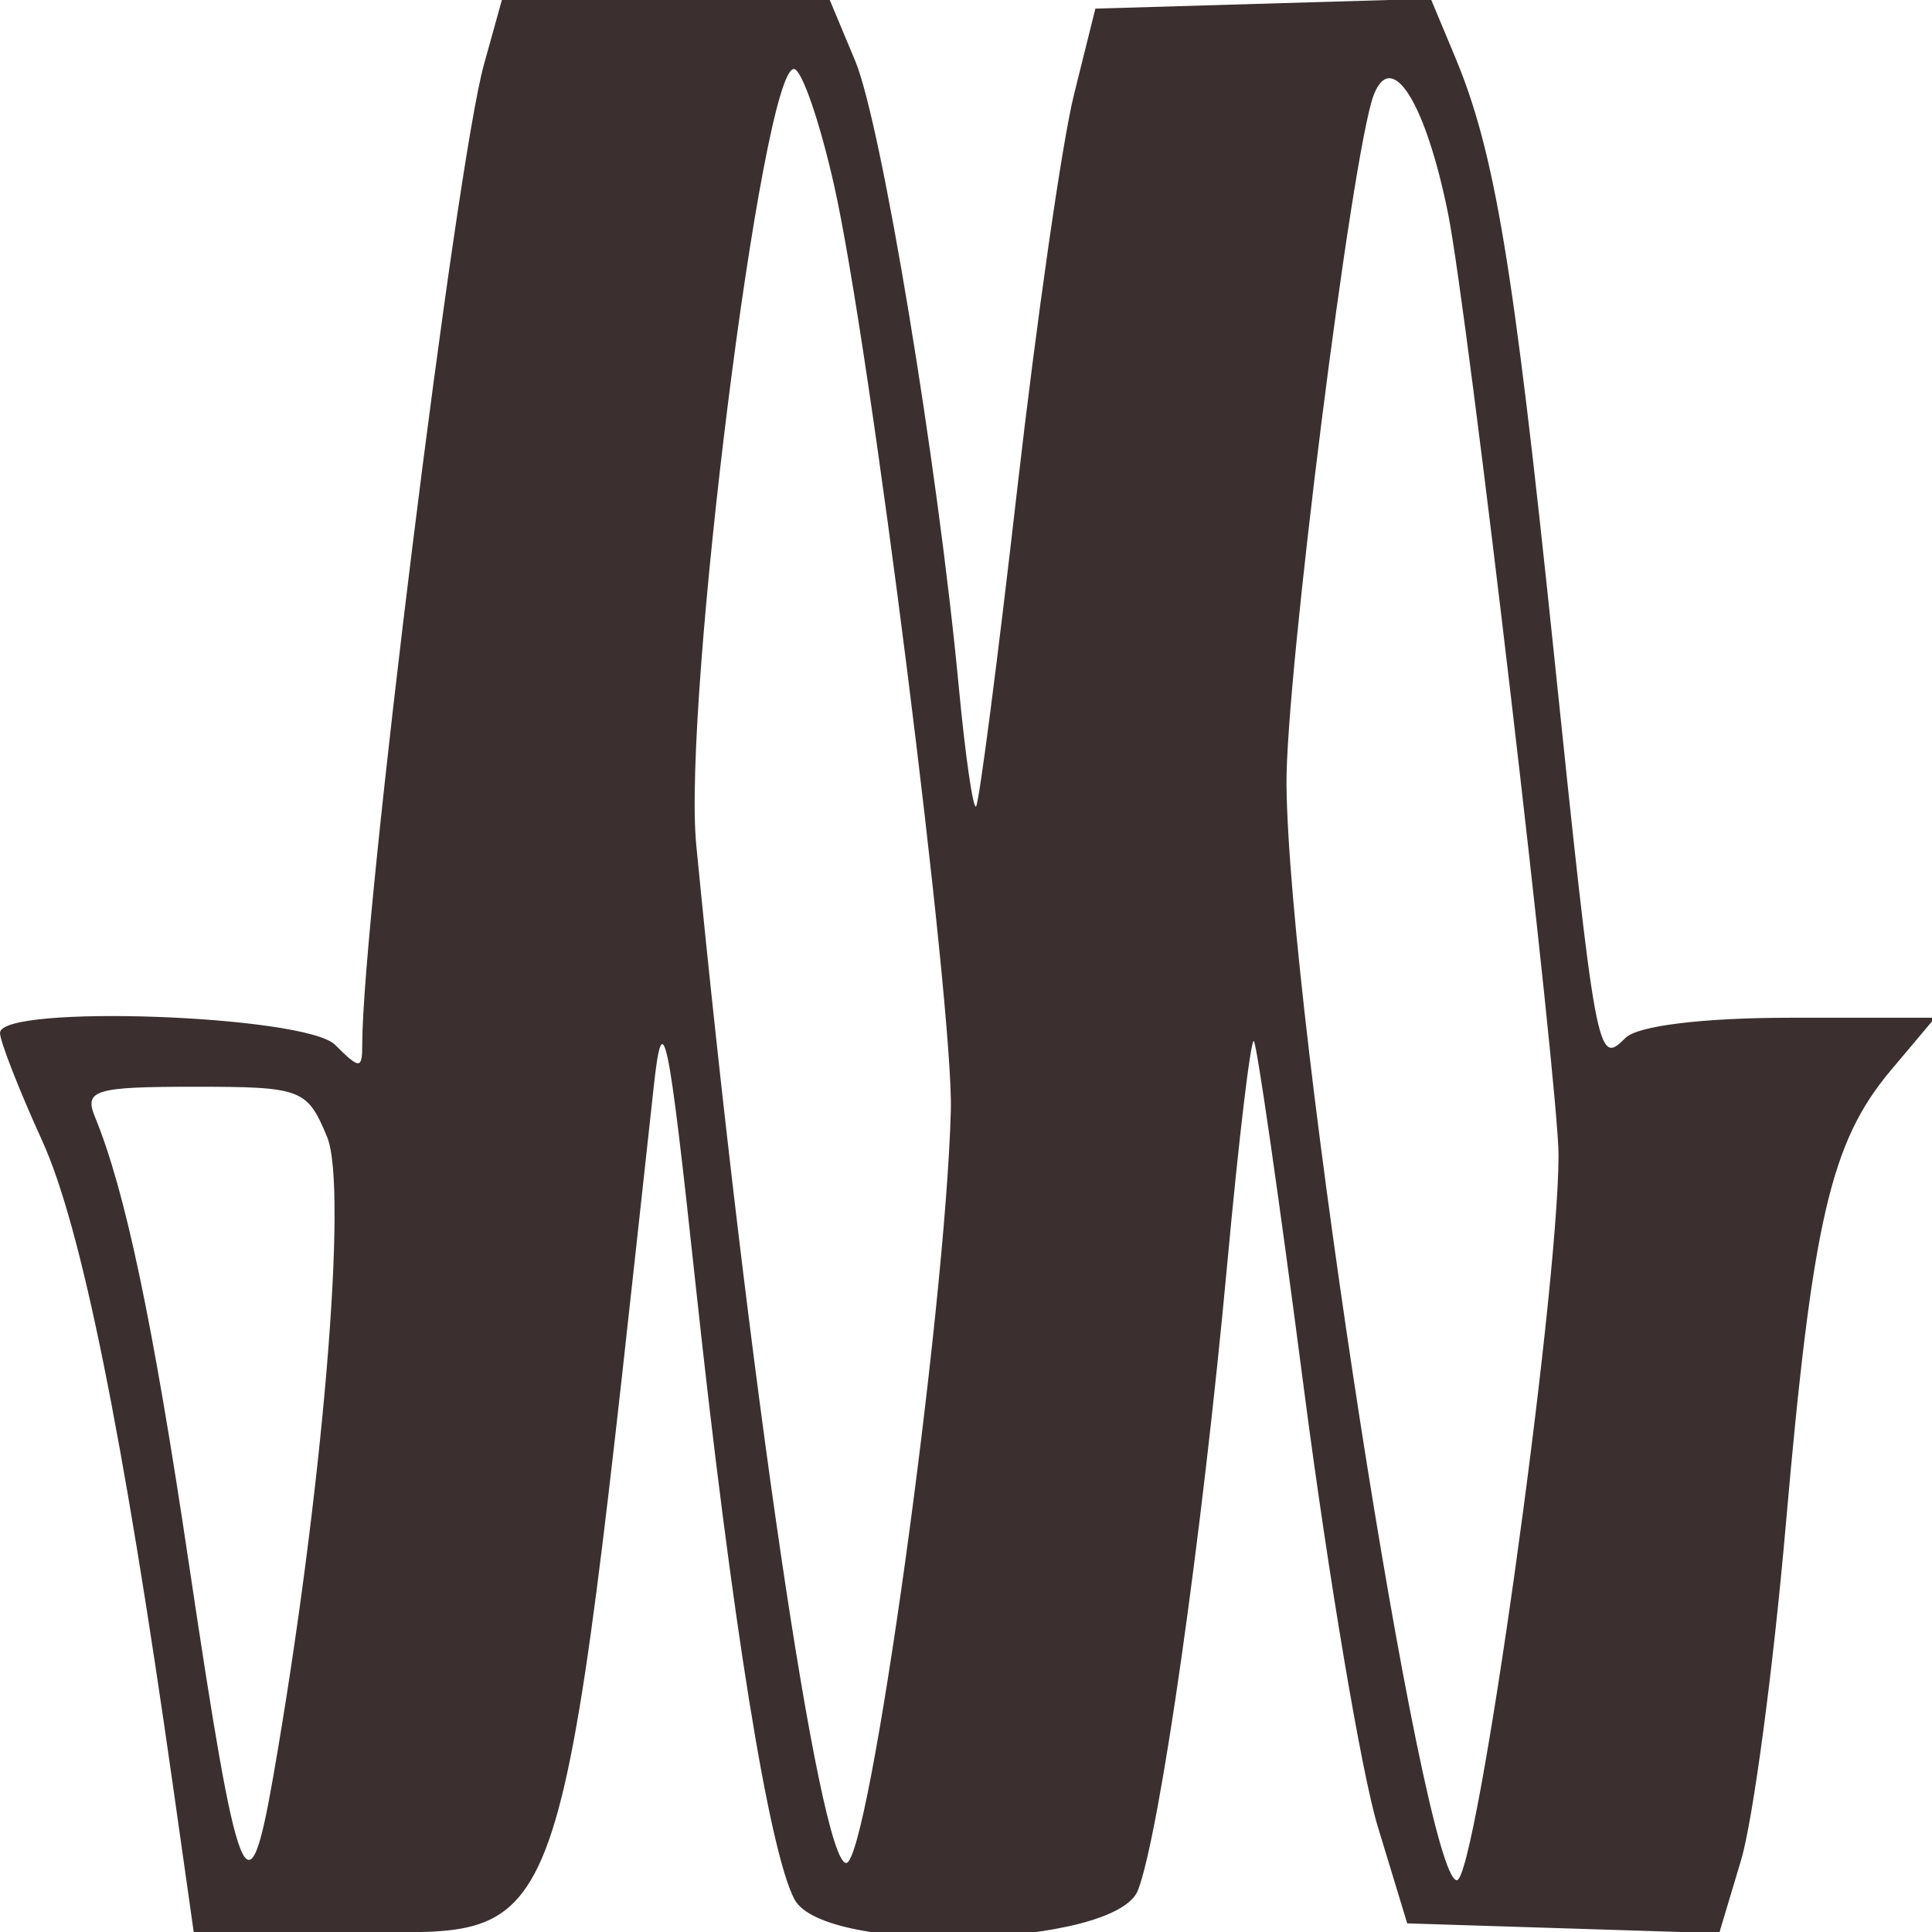 <svg id="svg" xmlns="http://www.w3.org/2000/svg" xmlns:xlink="http://www.w3.org/1999/xlink" width="400" height="400" viewBox="0, 0, 400,400"><g id="svgg"><path id="path0" d="M100.188 13.393 C 94.372 34.339,75.000 190.332,75.000 216.225 C 75.000 221.419,74.490 221.429,69.388 216.327 C 63.199 210.138,-0.000 207.886,0.000 213.854 C 0.000 215.581,3.930 225.626,8.733 236.176 C 16.796 253.886,25.435 296.569,35.928 370.536 L 40.107 400.000 73.499 400.000 C 118.073 400.000,115.302 407.842,135.347 225.000 C 137.233 207.793,138.310 212.885,144.032 266.071 C 151.467 335.192,159.226 383.403,164.499 393.256 C 170.720 404.879,231.089 403.238,235.619 391.322 C 240.168 379.357,248.861 318.331,254.088 261.664 C 256.486 235.669,258.966 214.918,259.599 215.551 C 260.232 216.184,264.885 248.499,269.939 287.361 C 274.993 326.224,281.877 367.064,285.238 378.118 L 291.347 398.214 323.642 399.233 L 355.937 400.252 360.459 385.159 C 362.946 376.858,367.110 345.697,369.712 315.911 C 375.232 252.738,378.996 236.431,391.483 221.591 L 400.635 210.714 370.675 210.714 C 352.602 210.714,339.060 212.368,336.546 214.883 C 330.693 220.735,330.480 219.582,321.578 133.929 C 313.349 54.750,309.475 31.454,301.268 11.813 L 296.226 -0.256 261.506 0.765 L 226.786 1.786 222.343 19.643 C 219.899 29.464,214.597 66.374,210.560 101.664 C 206.522 136.954,202.708 166.340,202.083 166.964 C 201.458 167.589,199.843 156.394,198.493 142.086 C 194.149 96.039,182.493 25.609,177.066 12.621 L 171.793 -0.000 137.850 -0.000 L 103.907 0.000 100.188 13.393 M172.699 38.393 C 180.162 71.621,197.443 208.609,196.862 229.935 C 195.713 272.109,179.917 385.714,175.202 385.714 C 169.716 385.714,154.855 284.851,144.157 175.000 C 141.283 145.484,157.780 14.286,164.366 14.286 C 165.971 14.286,169.721 25.134,172.699 38.393 M299.808 44.220 C 303.891 64.444,322.735 225.137,322.682 239.286 C 322.573 268.933,305.680 389.286,301.628 389.286 C 294.631 389.286,266.860 210.729,266.355 162.500 C 266.127 140.644,279.945 31.312,284.405 19.690 C 288.122 10.003,295.164 21.217,299.808 44.220 M67.725 235.394 C 72.109 245.979,66.783 309.248,56.581 367.766 C 51.377 397.621,49.364 392.517,39.041 323.288 C 31.624 273.544,25.931 246.508,19.661 231.250 C 17.371 225.676,19.599 225.000,40.256 225.000 C 62.467 225.000,63.596 225.427,67.725 235.394 " stroke="none" fill="#3b2f2f" fill-rule="evenodd"></path></g></svg>
